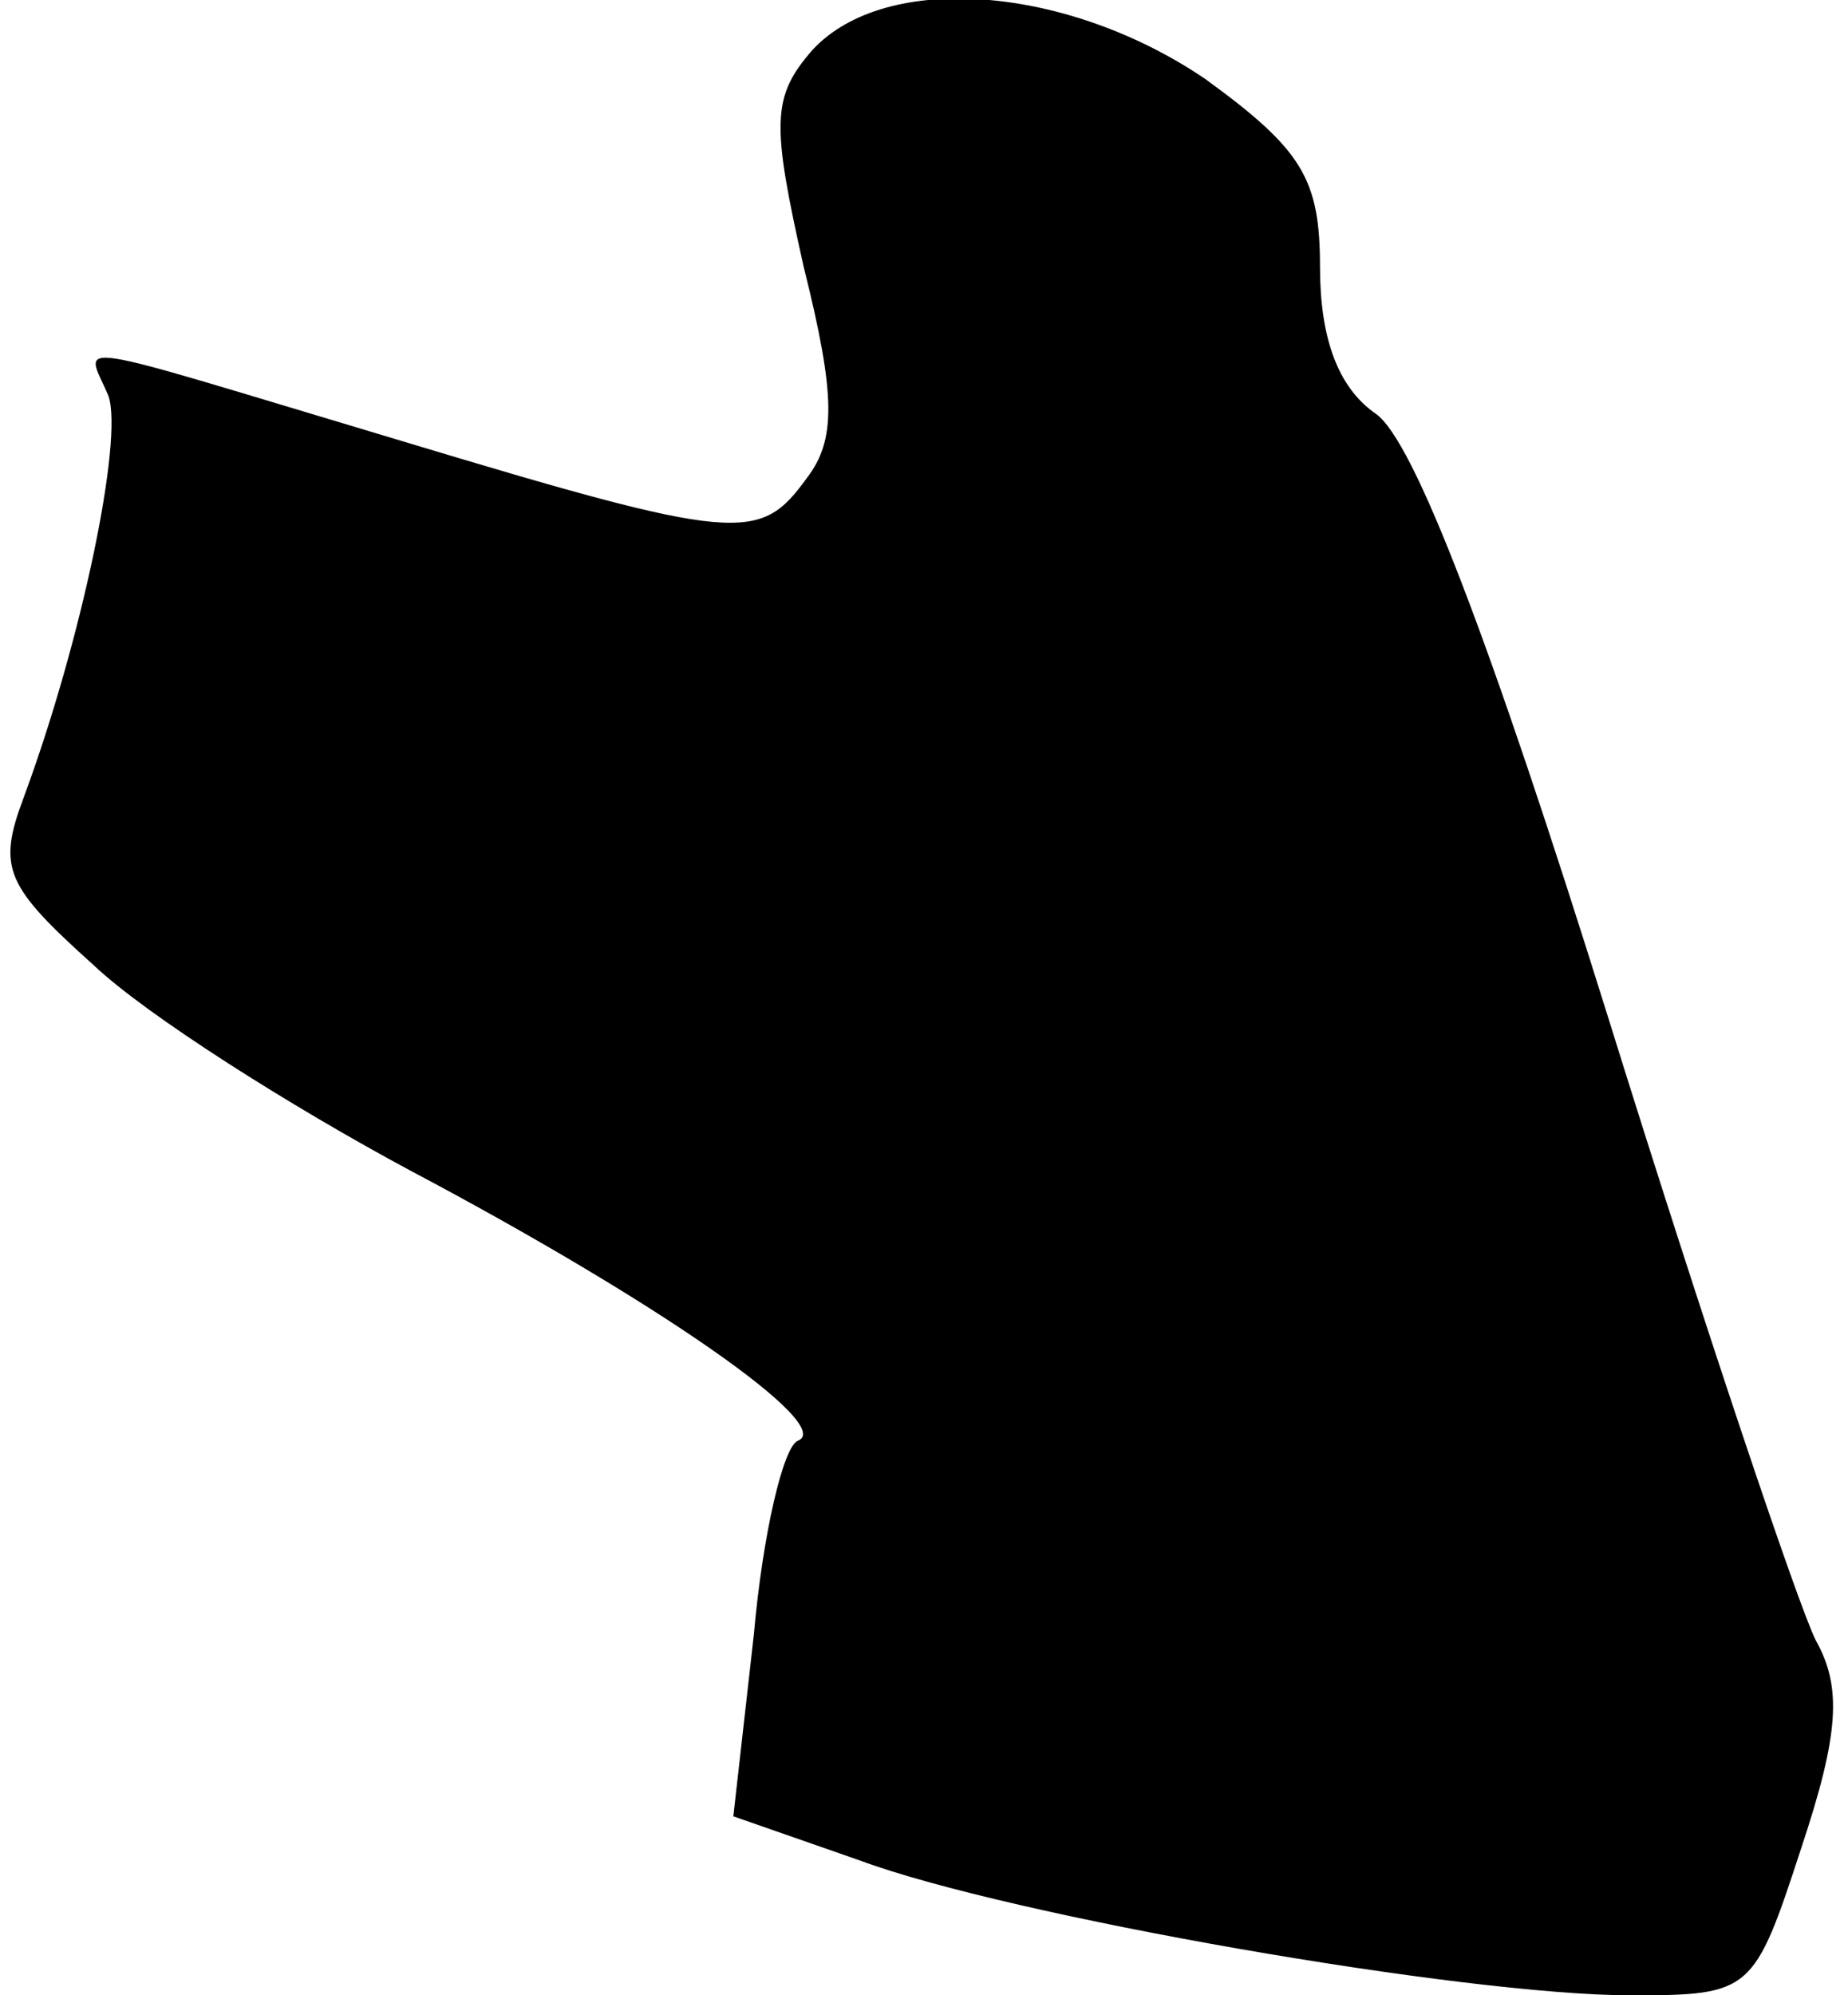 <?xml version="1.0" standalone="no"?>
<!DOCTYPE svg PUBLIC "-//W3C//DTD SVG 20010904//EN"
 "http://www.w3.org/TR/2001/REC-SVG-20010904/DTD/svg10.dtd">
<svg version="1.0" xmlns="http://www.w3.org/2000/svg"
 width="63pt" height="68pt" viewBox="0 0 63 68"
 preserveAspectRatio="xMidYMid meet">
<g transform="translate(0,68) scale(0.1,-0.1)"
fill="#000000" stroke="none">
<path fill="#000000" stroke="none" d="M277 663 c-14 -16 -14 -25 -3 -74 11
-44 11 -59 1 -72 -16 -22 -23 -22 -139 13 -117 35 -107 34 -99 15 5 -15 -9
-83 -29 -137 -9 -24 -6 -30 24 -57 18 -17 67 -48 108 -70 85 -45 145 -87 132
-92 -5 -2 -12 -32 -15 -66 l-7 -62 43 -15 c51 -19 206 -46 263 -46 41 0 42 1
58 50 13 39 14 55 5 71 -6 12 -38 107 -71 213 -40 128 -66 196 -79 205 -13 9
-19 26 -19 50 0 30 -6 40 -39 64 -47 32 -109 37 -134 10z"/>
</g>
</svg>
